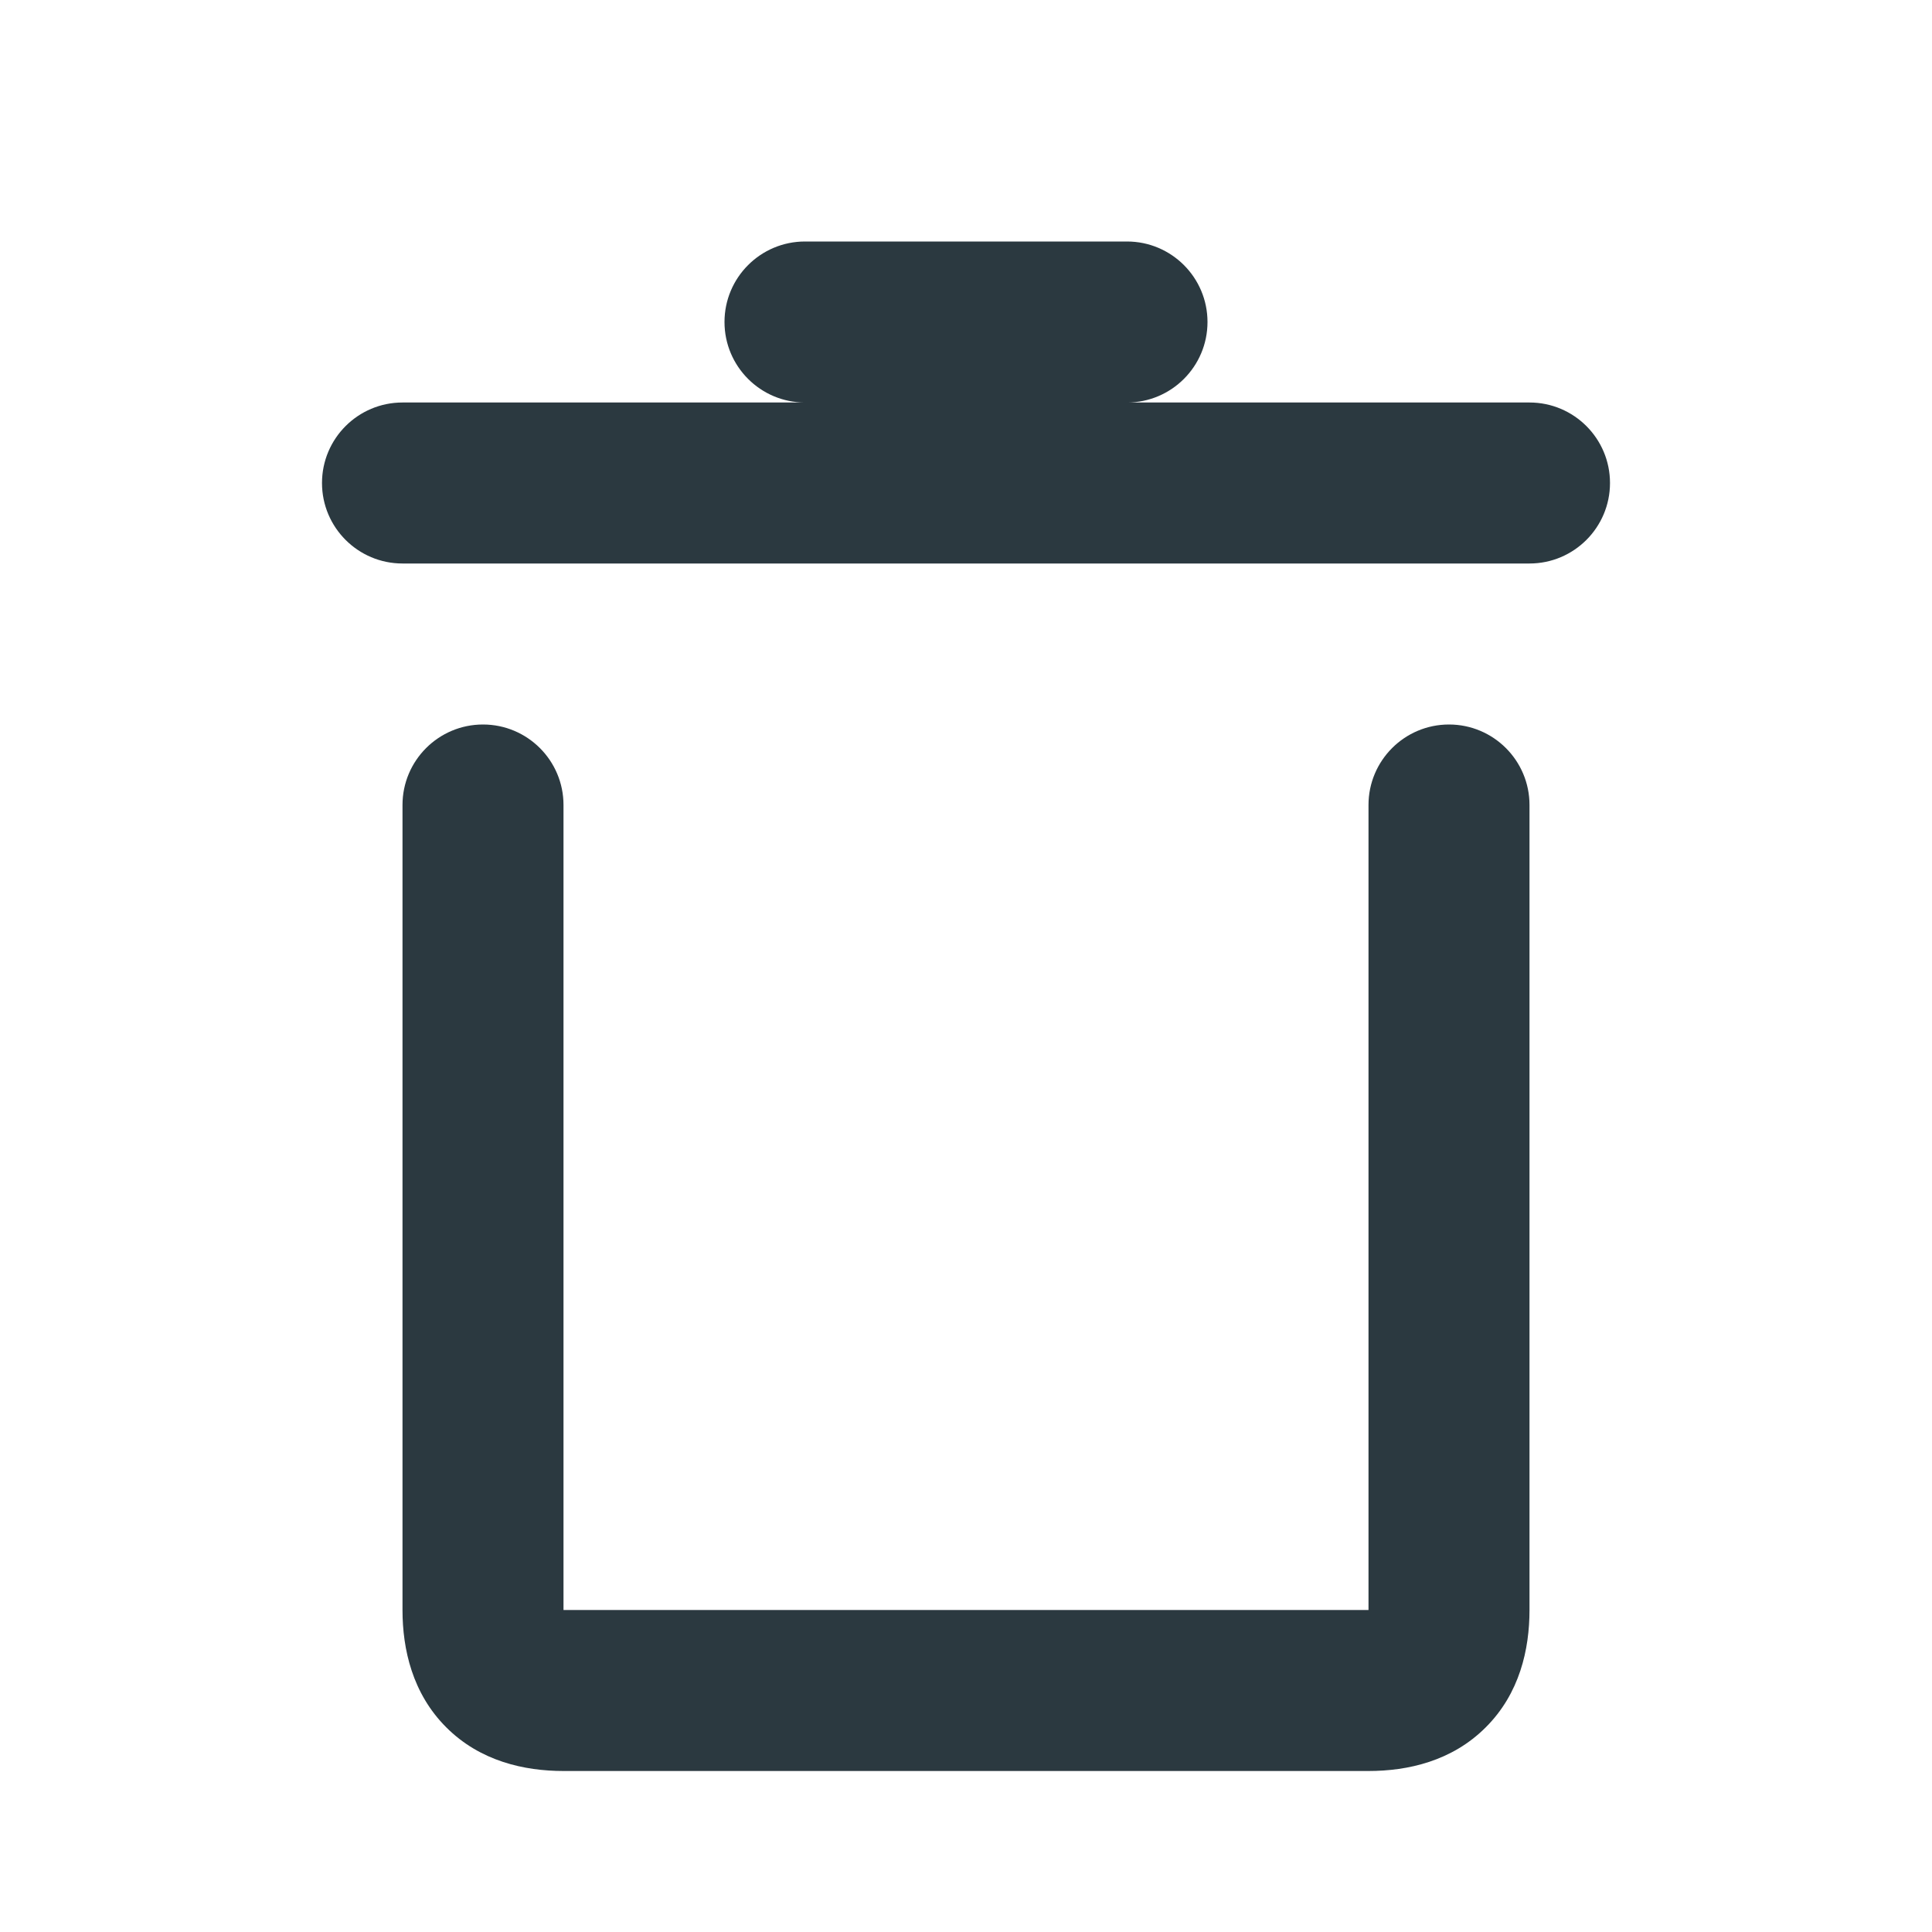 <svg width="24" height="24" viewBox="0 0 24 24" fill="none" xmlns="http://www.w3.org/2000/svg">
<path fill-rule="evenodd" clip-rule="evenodd" d="M9 4C9 3.448 9.448 3 10 3H14C14.552 3 15 3.448 15 4C15 4.552 14.552 5 14 5H19C19.552 5 20 5.448 20 6C20 6.552 19.552 7 19 7H5C4.448 7 4 6.552 4 6C4 5.448 4.448 5 5 5H10C9.448 5 9 4.552 9 4ZM6 9C6.552 9 7 9.448 7 10V20H17V10C17 9.448 17.448 9 18 9C18.552 9 19 9.448 19 10V20C19 20.488 18.878 21.037 18.457 21.457C18.037 21.878 17.488 22 17 22H7C6.513 22 5.963 21.878 5.543 21.457C5.123 21.037 5 20.488 5 20V10C5 9.448 5.448 9 6 9Z" fill="#2B3940"/>
</svg>
